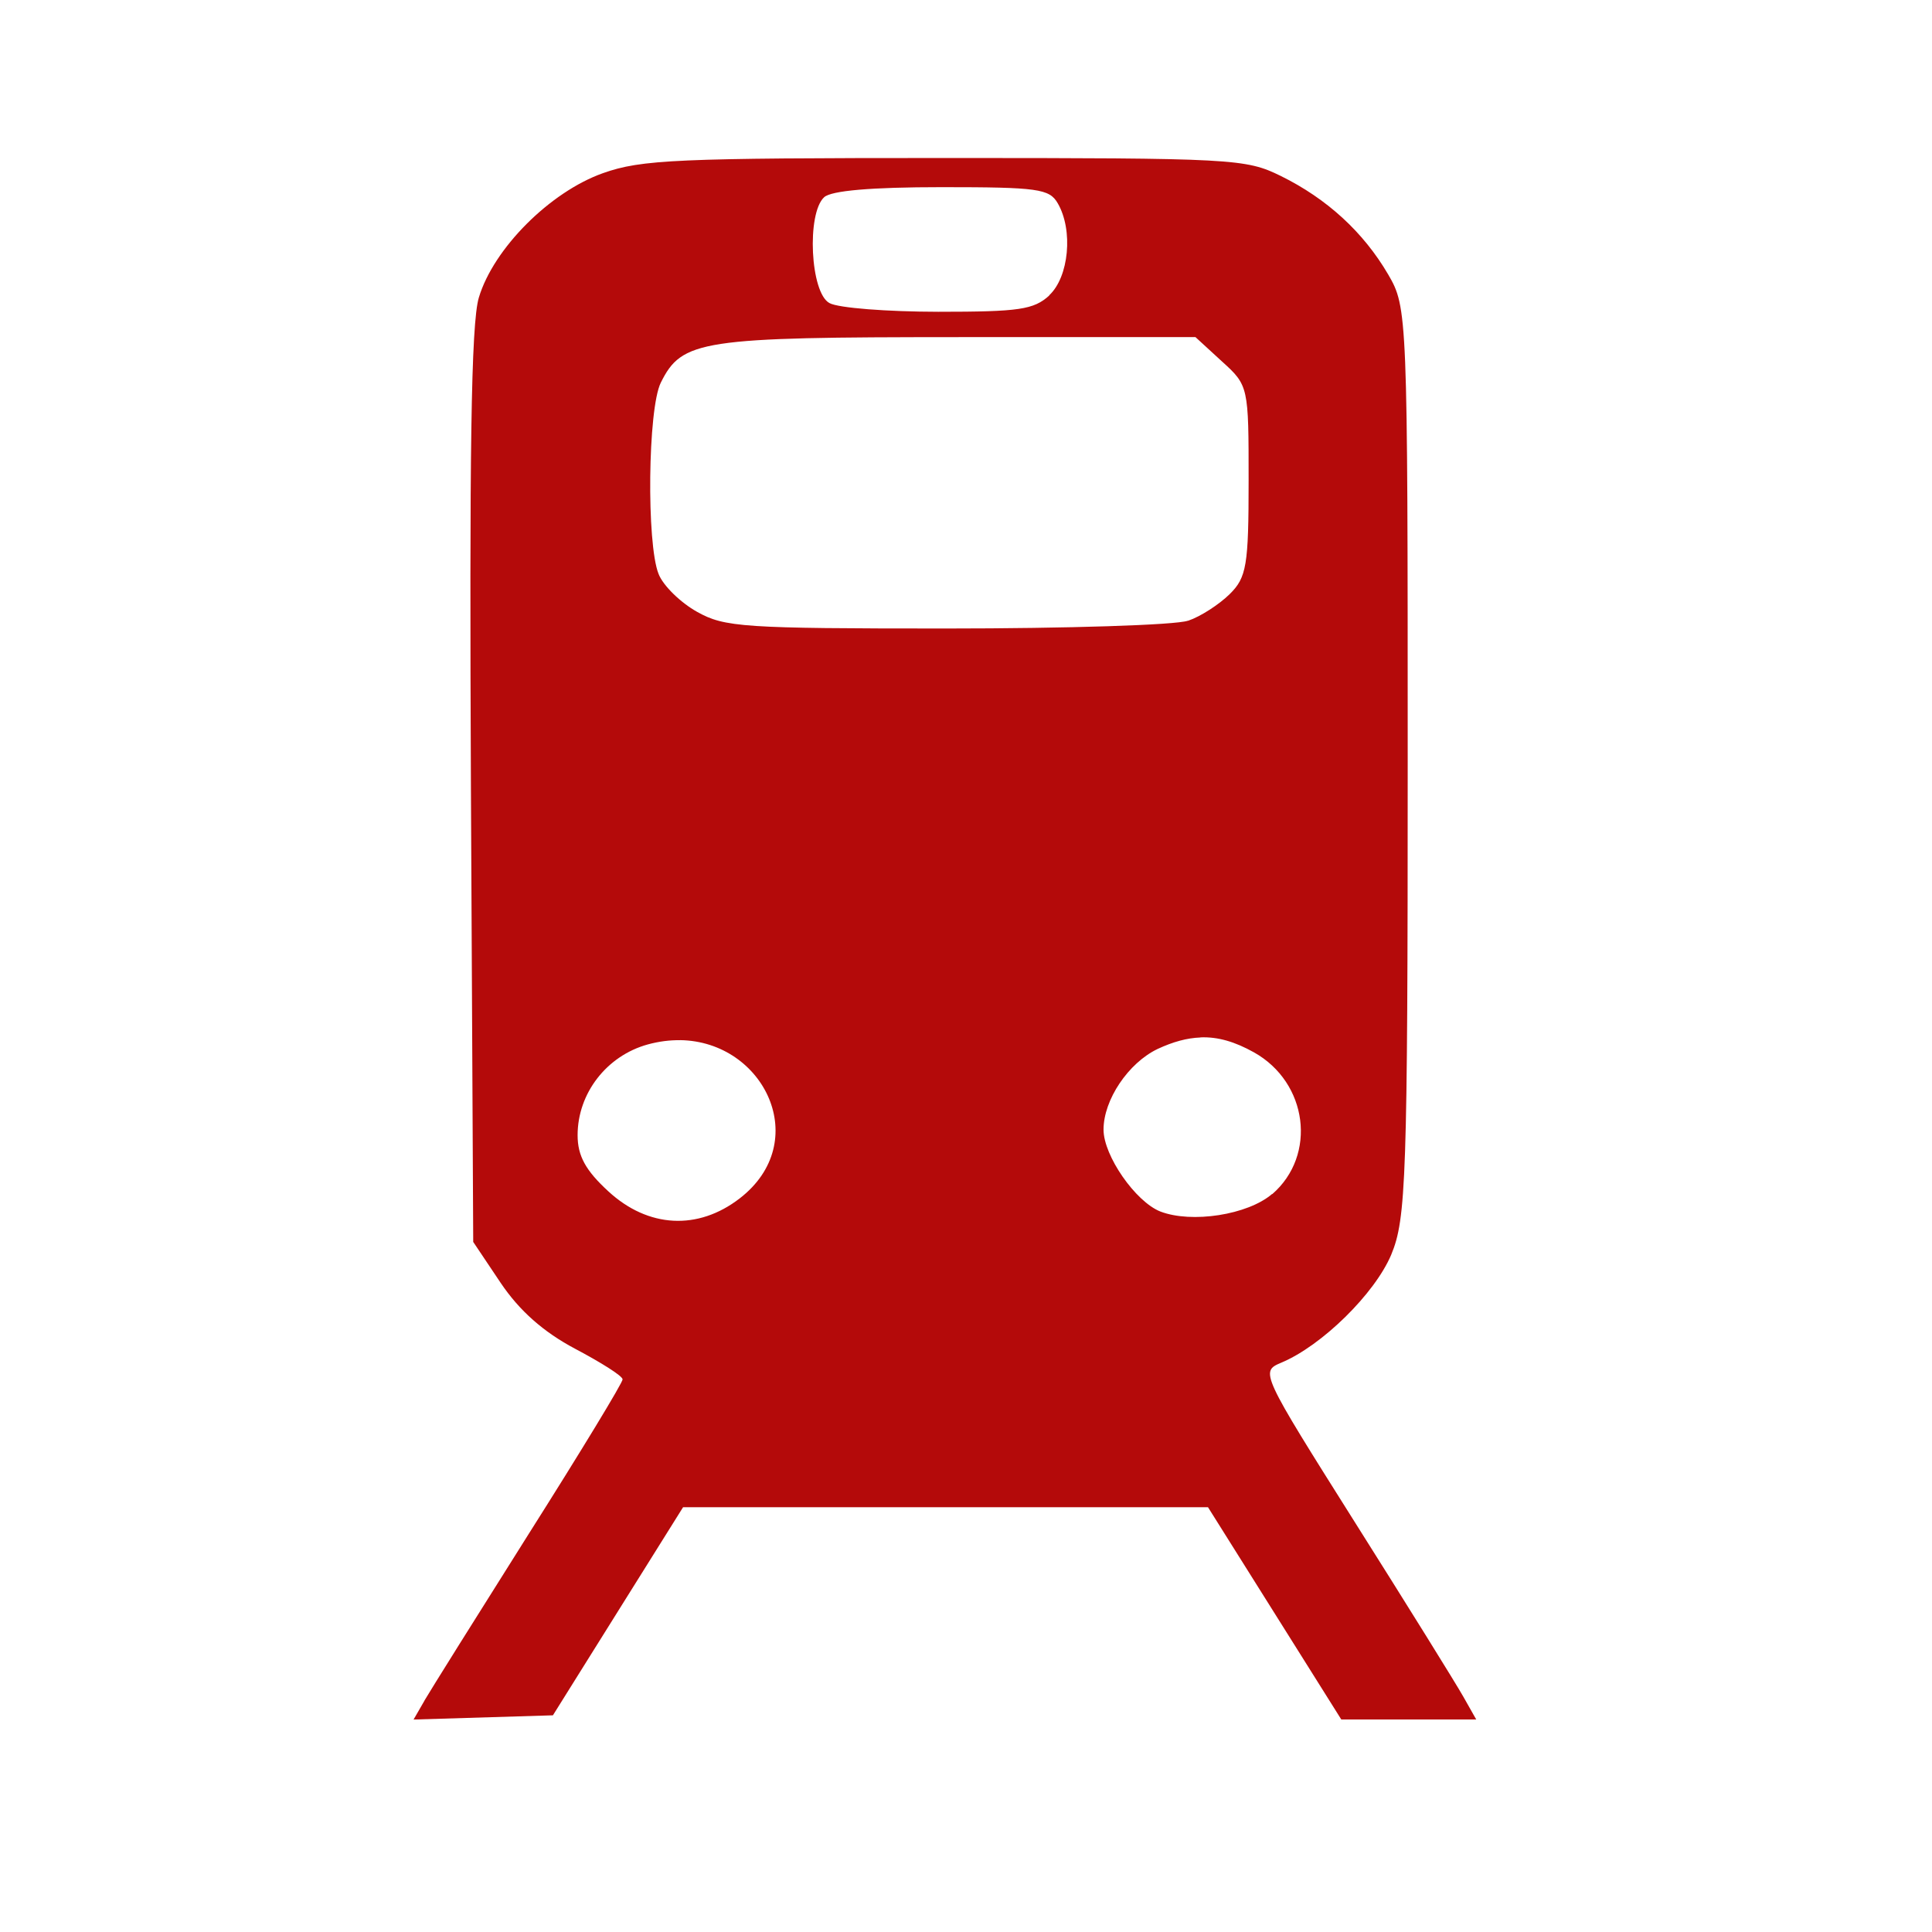 <?xml version="1.0" encoding="UTF-8" standalone="no"?>
<!-- Created with Inkscape (http://www.inkscape.org/) -->

<svg
   xmlns:dc="http://purl.org/dc/elements/1.1/"
   xmlns:cc="http://creativecommons.org/ns#"
   xmlns:rdf="http://www.w3.org/1999/02/22-rdf-syntax-ns#"
   xmlns:svg="http://www.w3.org/2000/svg"
   xmlns="http://www.w3.org/2000/svg"
   xmlns:sodipodi="http://sodipodi.sourceforge.net/DTD/sodipodi-0.dtd"
   xmlns:inkscape="http://www.inkscape.org/namespaces/inkscape"
   width="32"
   height="32"
   id="svg4929"
   version="1.1"
   inkscape:version="0.91 r13725"
   viewBox="0 0 32 32"
   sodipodi:docname="transport_railway_halt.svg">
  <defs
     id="defs4931" />
  <sodipodi:namedview
     id="base"
     pagecolor="#ffffff"
     bordercolor="#666666"
     borderopacity="1.0"
     inkscape:pageopacity="0.0"
     inkscape:pageshadow="2"
     inkscape:zoom="20"
     inkscape:cx="11.871489"
     inkscape:cy="16"
     inkscape:current-layer="layer1"
     showgrid="true"
     inkscape:grid-bbox="true"
     inkscape:document-units="px"
     inkscape:window-width="1920"
     inkscape:window-height="1018"
     inkscape:window-x="-8"
     inkscape:window-y="-8"
     inkscape:window-maximized="1" />
  <g
     id="layer1"
     inkscape:label="Layer 1"
     inkscape:groupmode="layer">
    <path
       style="fill:#b40a0a;fill-opacity:1"
       d="m 15.654,2.617 c -4.439,0 -5.03,0.025 -5.667,0.251 C 9.11,3.179 8.176,4.115 7.932,4.926 7.8,5.352 7.775,7.591 7.8,13.042 l 0.038,7.528 0.455,0.679 c 0.309,0.459 0.706,0.812 1.235,1.092 0.428,0.227 0.784,0.449 0.784,0.506 0.004,0.05 -0.693,1.198 -1.549,2.55 -0.854,1.354 -1.635,2.602 -1.736,2.775 l 0.006,-0.008 -0.183,0.317 1.154,-0.035 1.154,-0.035 1.078,-1.724 1.078,-1.723 4.347,0 4.347,0 1.104,1.758 1.104,1.758 1.118,0 1.117,0 -0.214,-0.378 c -0.118,-0.21 -0.924,-1.508 -1.791,-2.881 -1.566,-2.485 -1.573,-2.503 -1.226,-2.65 0.674,-0.281 1.551,-1.144 1.823,-1.789 0.247,-0.595 0.273,-1.245 0.273,-8.166 0,-7.428 -0.005,-7.524 -0.324,-8.071 C 22.581,3.843 21.978,3.291 21.213,2.914 20.631,2.629 20.438,2.617 15.654,2.617 Z m -0.057,0.483 c 1.593,0 1.784,0.027 1.922,0.266 0.26,0.445 0.187,1.224 -0.143,1.527 l 0.005,0 c -0.261,0.236 -0.496,0.271 -1.84,0.271 -0.847,-0.001 -1.658,-0.063 -1.802,-0.144 -0.319,-0.168 -0.381,-1.486 -0.088,-1.754 0.119,-0.108 0.772,-0.166 1.947,-0.166 z m 0.279,2.483 3.924,0 0.44,0.404 c 0.441,0.398 0.441,0.421 0.441,1.974 0,1.404 -0.033,1.604 -0.315,1.881 -0.175,0.171 -0.481,0.37 -0.686,0.439 l -0.005,0 c -0.203,0.072 -2.006,0.129 -4.004,0.129 -3.366,0 -3.669,-0.021 -4.125,-0.276 C 11.276,9.984 10.983,9.701 10.908,9.506 10.707,9.007 10.729,6.773 10.945,6.338 11.296,5.63 11.615,5.584 15.877,5.584 Z M 19.884,17.182 c 0.289,-0.011 0.57,0.072 0.885,0.248 0.893,0.499 1.048,1.704 0.302,2.35 l 0,-0.005 c -0.403,0.348 -1.335,0.491 -1.853,0.291 -0.411,-0.163 -0.94,-0.924 -0.94,-1.356 0,-0.493 0.41,-1.104 0.896,-1.336 0.256,-0.119 0.486,-0.182 0.71,-0.19 z m -8.616,0.046 c 1.395,0.022 2.195,1.686 0.984,2.621 -0.691,0.534 -1.516,0.491 -2.175,-0.116 -0.378,-0.347 -0.51,-0.588 -0.51,-0.931 0,-0.694 0.482,-1.316 1.163,-1.503 0.187,-0.051 0.367,-0.073 0.538,-0.07 z"
       id="path7172"
       inkscape:connector-curvature="0" />
  </g>
</svg>
